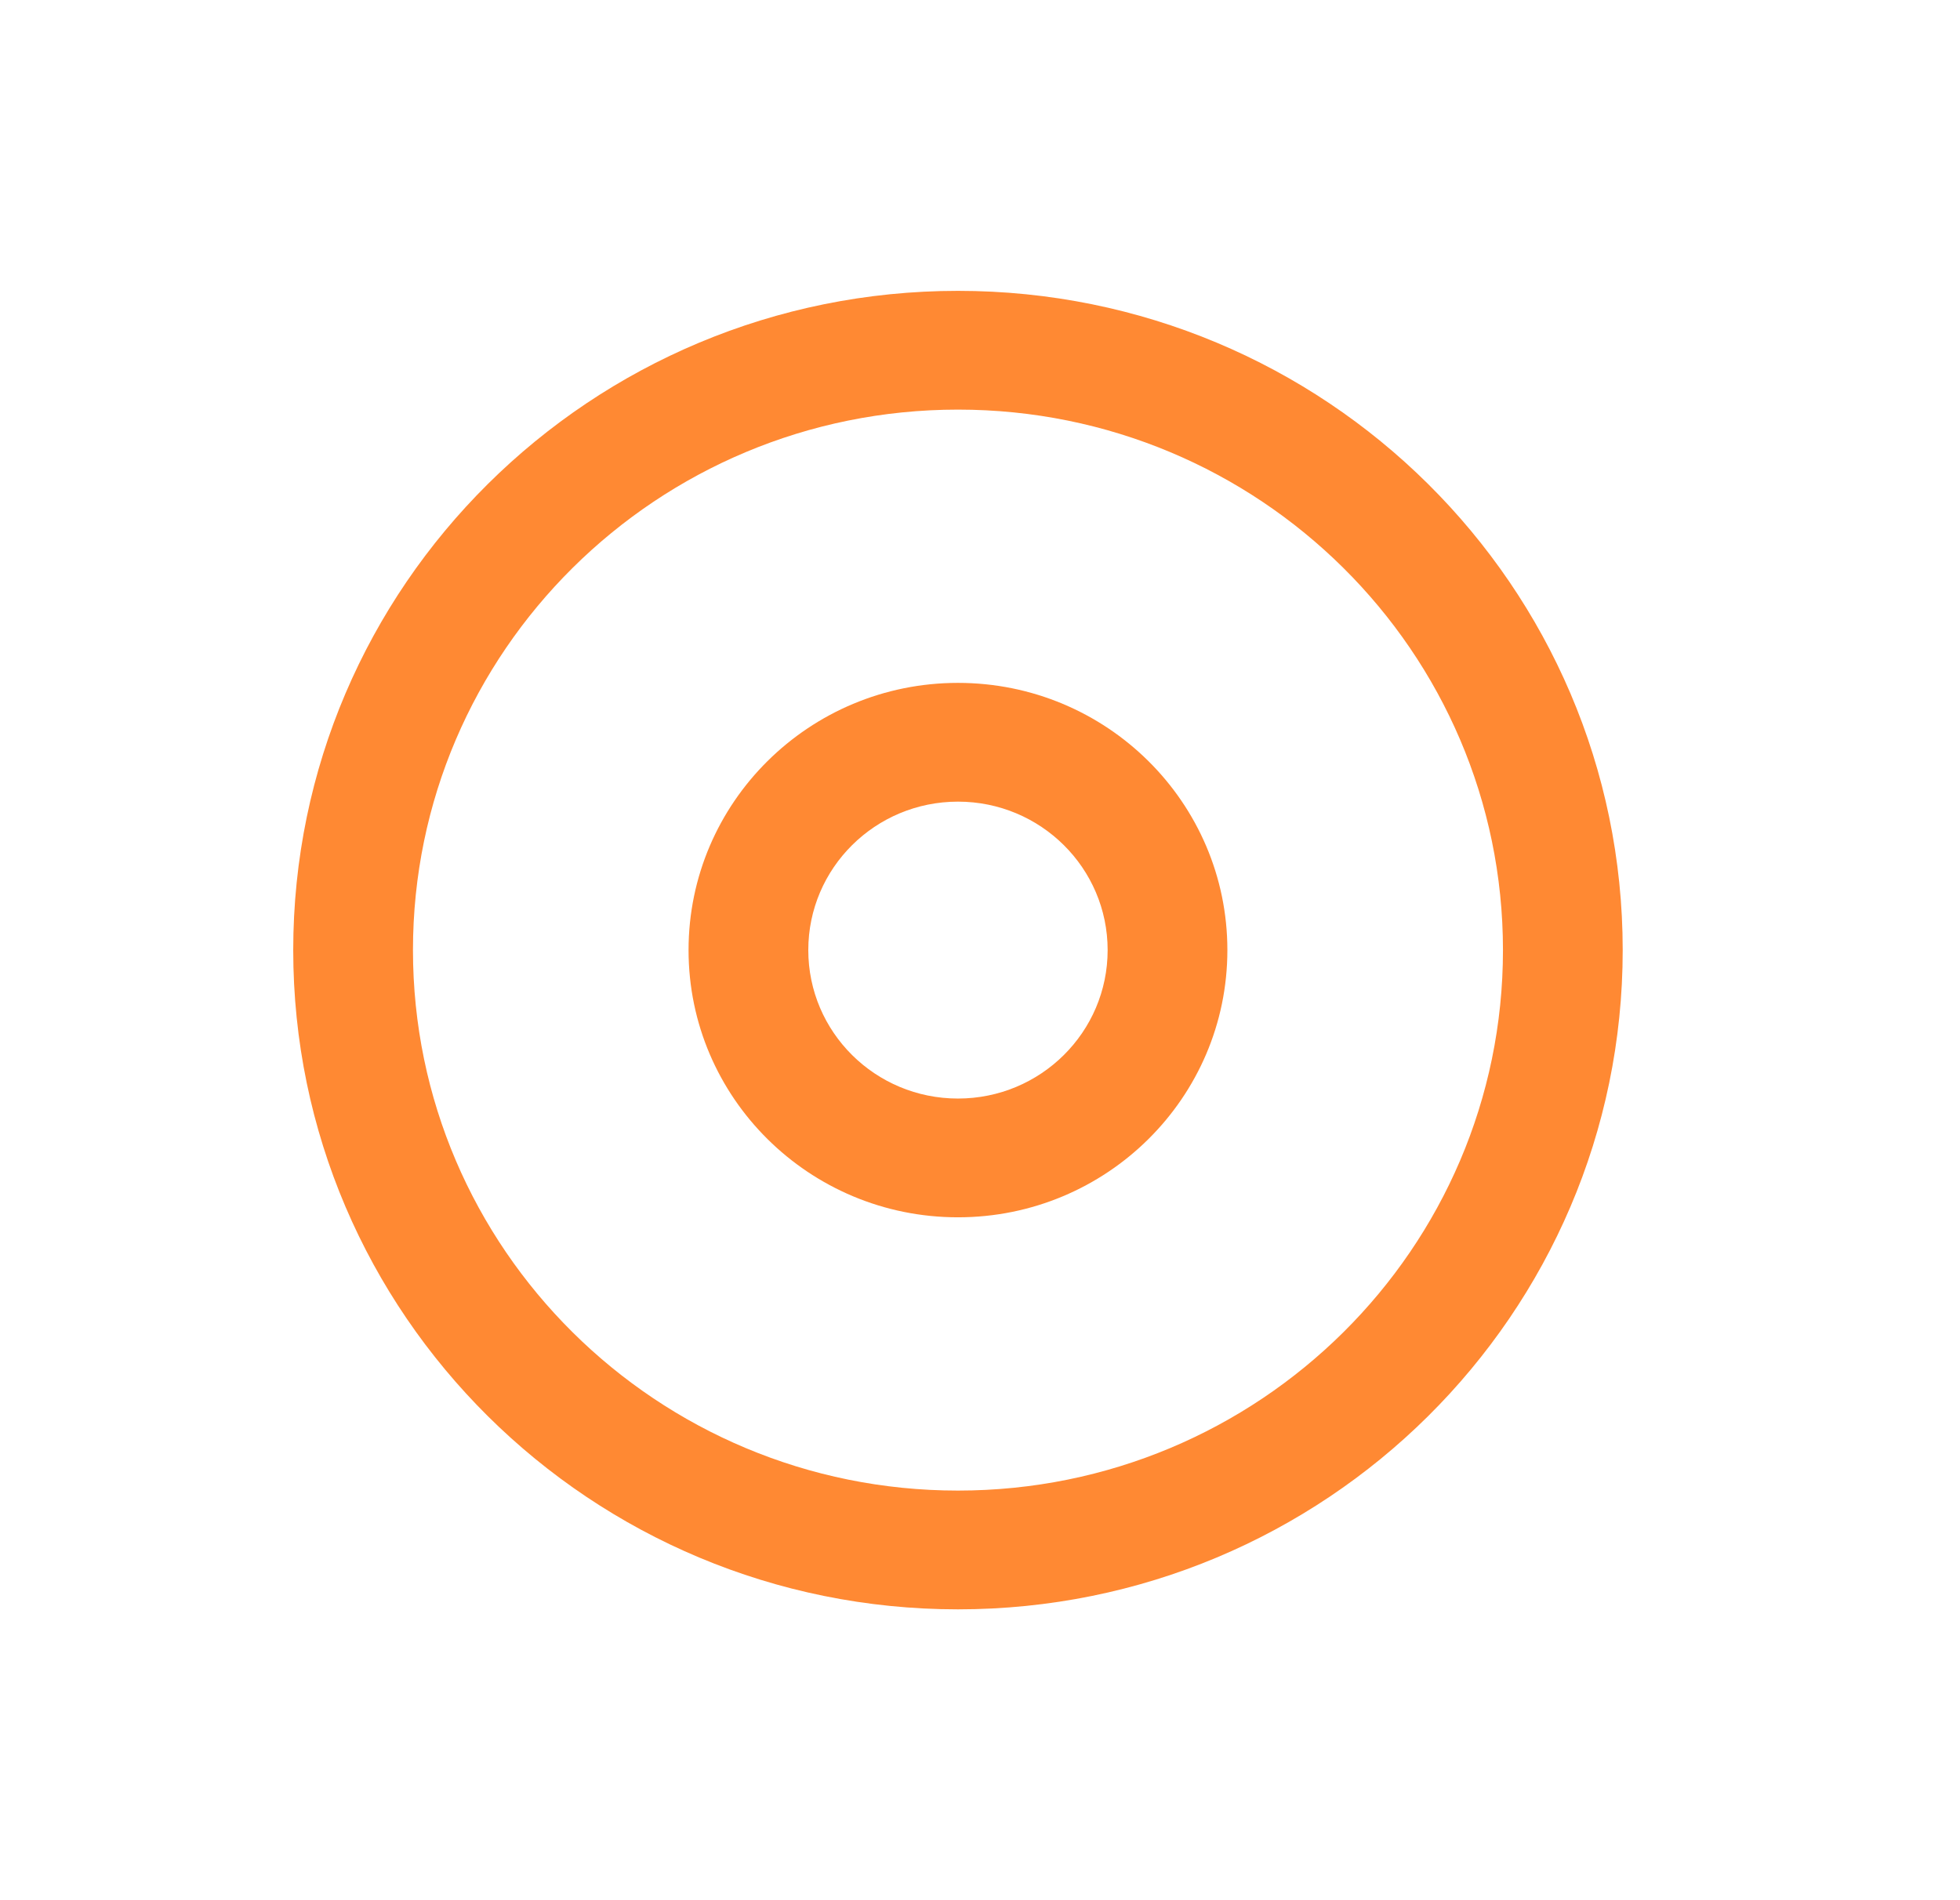 <svg width="33" height="32" viewBox="0 0 33 32" fill="none" xmlns="http://www.w3.org/2000/svg">
<path fill-rule="evenodd" clip-rule="evenodd" d="M16.129 18.5C17.521 18.5 18.649 17.381 18.649 16C18.649 14.619 17.521 13.5 16.129 13.5C14.737 13.5 13.609 14.619 13.609 16C13.609 17.381 14.737 18.5 16.129 18.5ZM16.129 20.5C18.634 20.5 20.665 18.485 20.665 16C20.665 13.515 18.634 11.5 16.129 11.5C13.624 11.5 11.593 13.515 11.593 16C11.593 18.485 13.624 20.5 16.129 20.5Z" fill="#FF8933"/>
<path fill-rule="evenodd" clip-rule="evenodd" d="M16.129 25.102C21.197 25.102 25.305 21.027 25.305 16C25.305 10.973 21.197 6.898 16.129 6.898C11.062 6.898 6.953 10.973 6.953 16C6.953 21.027 11.062 25.102 16.129 25.102ZM16.129 27.102C22.31 27.102 27.321 22.131 27.321 16C27.321 9.868 22.31 4.898 16.129 4.898C9.948 4.898 4.937 9.868 4.937 16C4.937 22.131 9.948 27.102 16.129 27.102Z" fill="#FF8933"/>
</svg>
